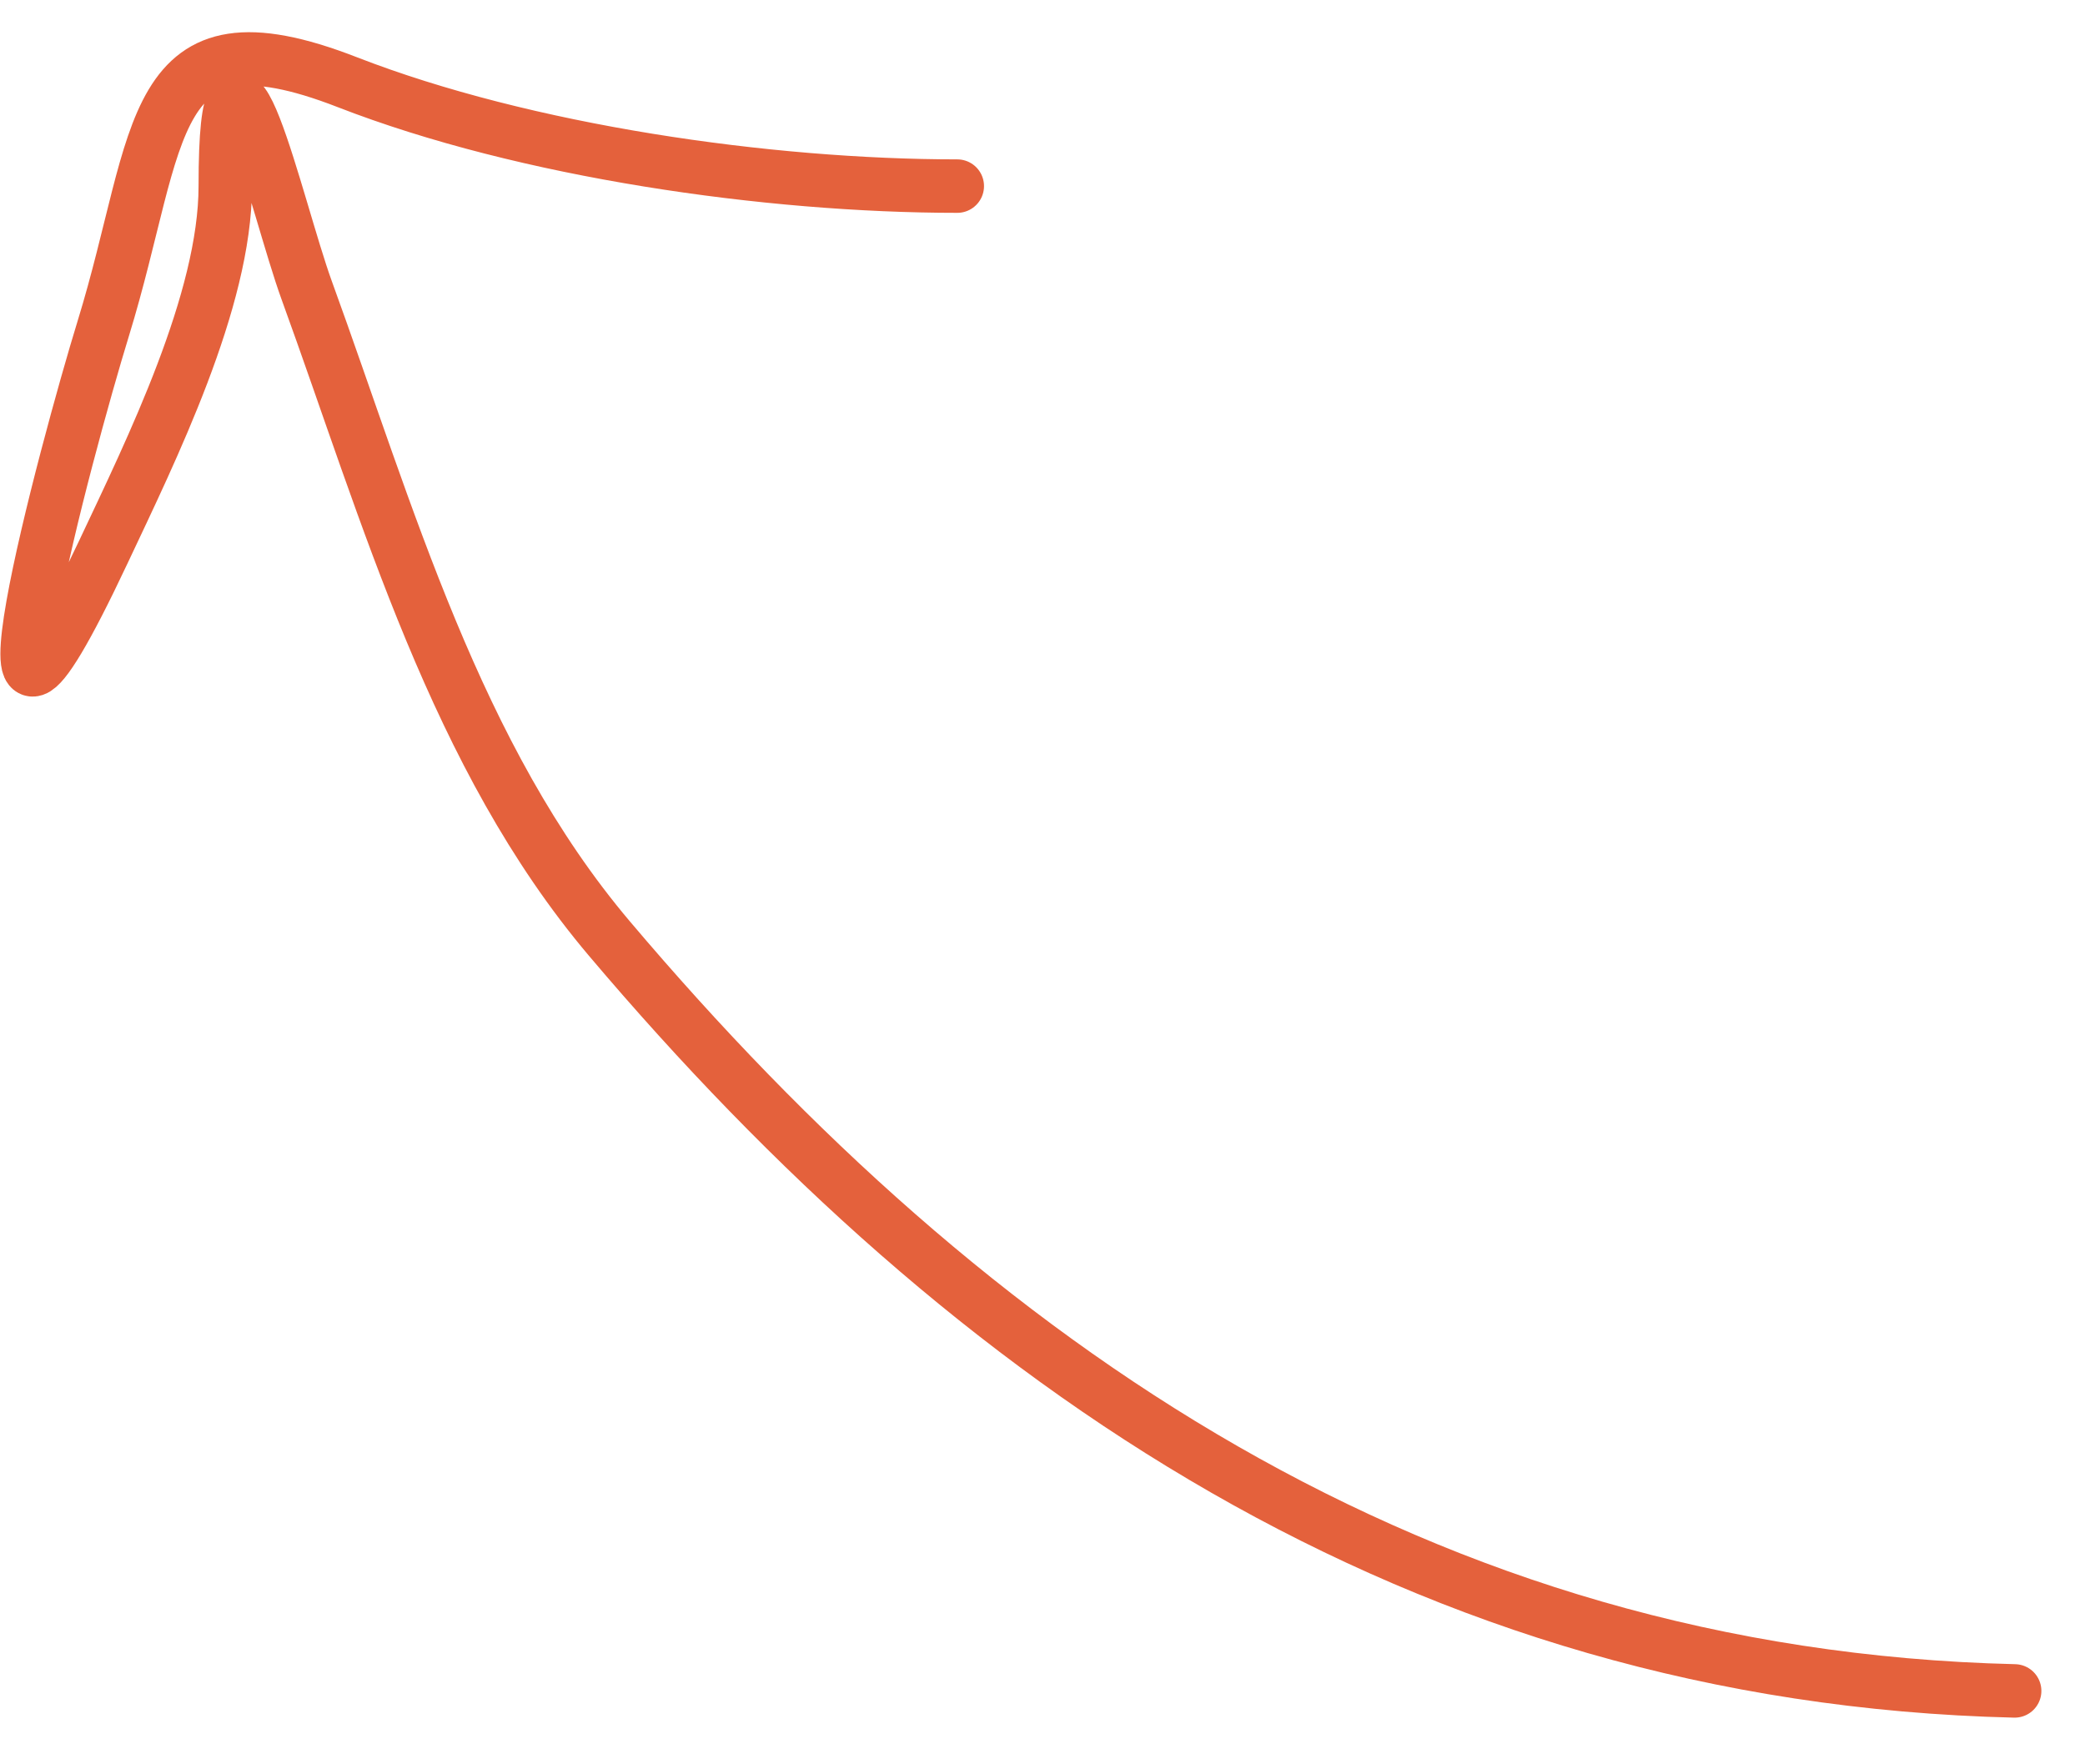 <svg width="39" height="33" viewBox="0 0 39 33" fill="none" xmlns="http://www.w3.org/2000/svg">
<path d="M37.684 31.627C26.567 31.362 18.157 25.541 11.398 17.554C8.518 14.15 7.266 9.634 5.735 5.425C5.177 3.889 4.214 -0.501 4.214 3.481C4.214 5.619 2.833 8.413 1.932 10.327C-0.899 16.342 1.247 8.369 1.932 6.143C3.046 2.521 2.707 0.063 6.496 1.537C9.826 2.832 14.367 3.481 17.906 3.481" stroke="#E4613C" stroke-linecap="round"/>
</svg>
